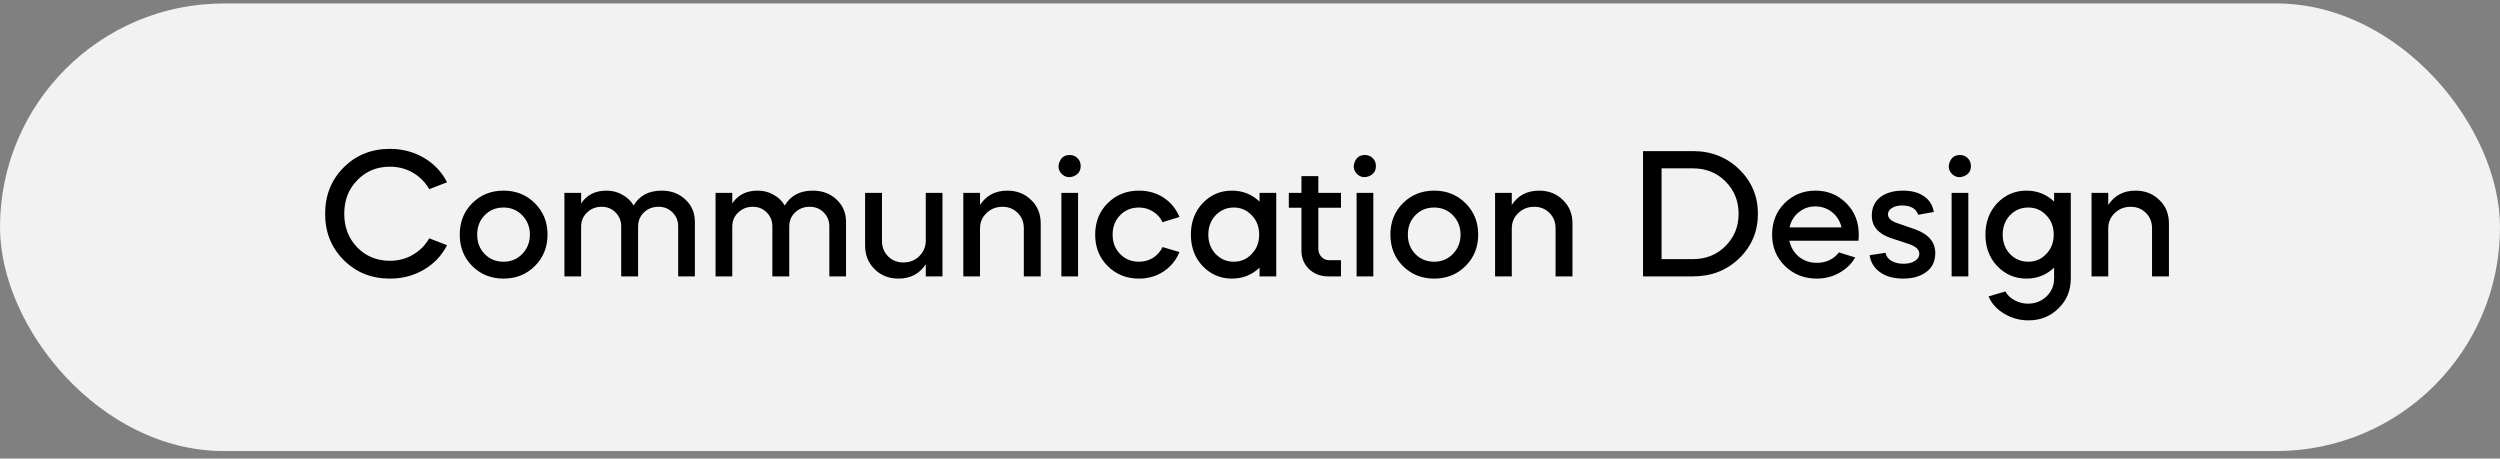 <svg width="229" height="42" viewBox="0 0 229 42" fill="none" xmlns="http://www.w3.org/2000/svg">
<rect x="0" y="0" width="229" height="42" fill="#808080" stroke="none"/>
<rect y="0.316" width="229" height="41" rx="20.5" fill="#F2F2F2"/>
<path d="M29.782 19.587C29.782 17.887 30.349 16.47 31.482 15.337C32.615 14.203 34.026 13.637 35.715 13.637C36.86 13.637 37.897 13.909 38.826 14.453C39.755 14.997 40.464 15.745 40.951 16.697L39.319 17.326C38.945 16.68 38.441 16.175 37.806 15.813C37.183 15.45 36.486 15.269 35.715 15.269C34.514 15.269 33.516 15.682 32.723 16.51C31.93 17.314 31.533 18.34 31.533 19.587C31.533 20.811 31.93 21.836 32.723 22.664C33.528 23.48 34.525 23.888 35.715 23.888C36.486 23.888 37.183 23.706 37.806 23.344C38.441 22.981 38.945 22.477 39.319 21.831L40.951 22.46C40.464 23.412 39.755 24.16 38.826 24.704C37.897 25.248 36.86 25.52 35.715 25.52C34.026 25.52 32.615 24.953 31.482 23.82C30.349 22.686 29.782 21.275 29.782 19.587ZM43.252 24.364C42.493 23.604 42.113 22.647 42.113 21.491C42.113 20.335 42.493 19.377 43.252 18.618C44.023 17.847 44.98 17.462 46.125 17.462C47.27 17.462 48.227 17.847 48.998 18.618C49.769 19.388 50.154 20.346 50.154 21.491C50.154 22.635 49.769 23.593 48.998 24.364C48.227 25.134 47.27 25.52 46.125 25.52C44.98 25.52 44.023 25.134 43.252 24.364ZM44.391 19.723C43.938 20.187 43.711 20.777 43.711 21.491C43.711 22.205 43.938 22.794 44.391 23.259C44.844 23.735 45.422 23.973 46.125 23.973C46.805 23.973 47.377 23.735 47.842 23.259C48.307 22.771 48.539 22.182 48.539 21.491C48.539 20.799 48.307 20.21 47.842 19.723C47.377 19.247 46.805 19.009 46.125 19.009C45.422 19.009 44.844 19.247 44.391 19.723ZM53.23 25.316H51.7V17.666H53.23V18.635C53.751 17.853 54.528 17.462 55.559 17.462C56.092 17.462 56.573 17.586 57.004 17.836C57.446 18.074 57.792 18.402 58.041 18.822C58.574 17.915 59.429 17.462 60.608 17.462C61.481 17.462 62.206 17.734 62.784 18.278C63.362 18.822 63.651 19.502 63.651 20.318V25.316H62.121V20.743C62.121 20.233 61.951 19.808 61.611 19.468C61.271 19.116 60.84 18.941 60.319 18.941C59.786 18.941 59.339 19.116 58.976 19.468C58.625 19.808 58.449 20.238 58.449 20.76V25.316H56.902V20.743C56.902 20.233 56.732 19.808 56.392 19.468C56.052 19.116 55.627 18.941 55.117 18.941C54.584 18.941 54.137 19.116 53.774 19.468C53.411 19.808 53.23 20.238 53.23 20.76V25.316ZM67.076 25.316H65.546V17.666H67.076V18.635C67.597 17.853 68.373 17.462 69.405 17.462C69.937 17.462 70.419 17.586 70.85 17.836C71.292 18.074 71.637 18.402 71.887 18.822C72.419 17.915 73.275 17.462 74.454 17.462C75.326 17.462 76.052 17.734 76.63 18.278C77.208 18.822 77.497 19.502 77.497 20.318V25.316H75.967V20.743C75.967 20.233 75.797 19.808 75.457 19.468C75.117 19.116 74.686 18.941 74.165 18.941C73.632 18.941 73.184 19.116 72.822 19.468C72.47 19.808 72.295 20.238 72.295 20.76V25.316H70.748V20.743C70.748 20.233 70.578 19.808 70.238 19.468C69.898 19.116 69.473 18.941 68.963 18.941C68.43 18.941 67.982 19.116 67.62 19.468C67.257 19.808 67.076 20.238 67.076 20.76V25.316ZM79.242 22.494V17.666H80.789V22.069C80.789 22.635 80.976 23.106 81.35 23.48C81.724 23.854 82.188 24.041 82.744 24.041C83.333 24.041 83.82 23.848 84.206 23.463C84.602 23.066 84.801 22.596 84.801 22.052V17.666H86.331V25.316H84.801V24.211C84.223 25.083 83.39 25.52 82.302 25.52C81.418 25.52 80.687 25.231 80.109 24.653C79.531 24.075 79.242 23.355 79.242 22.494ZM88.24 25.316V17.666H89.77V18.771C90.348 17.898 91.181 17.462 92.269 17.462C93.153 17.462 93.884 17.751 94.462 18.329C95.04 18.884 95.329 19.598 95.329 20.471V25.316H93.782V20.913C93.782 20.346 93.595 19.876 93.221 19.502C92.847 19.128 92.382 18.941 91.827 18.941C91.249 18.941 90.762 19.133 90.365 19.519C89.968 19.893 89.77 20.363 89.77 20.93V25.316H88.24ZM98.751 25.316H97.222V17.666H98.751V25.316ZM97.987 14.198C98.27 14.198 98.508 14.294 98.701 14.487C98.893 14.679 98.99 14.917 98.99 15.201C98.99 15.654 98.78 15.966 98.361 16.136C97.941 16.306 97.573 16.238 97.255 15.932C96.95 15.614 96.882 15.246 97.052 14.827C97.222 14.407 97.533 14.198 97.987 14.198ZM108.036 19.876L106.489 20.352C106.296 19.944 106.007 19.621 105.622 19.383C105.237 19.133 104.806 19.009 104.33 19.009C103.627 19.009 103.049 19.247 102.596 19.723C102.143 20.187 101.916 20.777 101.916 21.491C101.916 22.205 102.143 22.794 102.596 23.259C103.049 23.735 103.627 23.973 104.33 23.973C104.806 23.973 105.237 23.854 105.622 23.616C106.007 23.366 106.296 23.038 106.489 22.63L108.036 23.089C107.73 23.837 107.243 24.432 106.574 24.874C105.917 25.304 105.169 25.52 104.33 25.52C103.185 25.52 102.228 25.134 101.457 24.364C100.698 23.604 100.318 22.647 100.318 21.491C100.318 20.335 100.698 19.377 101.457 18.618C102.228 17.847 103.185 17.462 104.33 17.462C105.18 17.462 105.934 17.677 106.591 18.108C107.248 18.538 107.73 19.128 108.036 19.876ZM112.841 17.462C113.827 17.462 114.671 17.796 115.374 18.465V17.666H116.904V25.316H115.374V24.517C114.671 25.185 113.827 25.52 112.841 25.52C111.787 25.52 110.891 25.134 110.155 24.364C109.441 23.604 109.084 22.647 109.084 21.491C109.084 20.346 109.441 19.388 110.155 18.618C110.891 17.847 111.787 17.462 112.841 17.462ZM114.66 19.723C114.218 19.247 113.668 19.009 113.011 19.009C112.365 19.009 111.809 19.247 111.345 19.723C110.903 20.199 110.682 20.788 110.682 21.491C110.682 22.193 110.903 22.783 111.345 23.259C111.809 23.735 112.365 23.973 113.011 23.973C113.668 23.973 114.218 23.735 114.66 23.259C115.113 22.794 115.34 22.205 115.34 21.491C115.34 20.777 115.113 20.187 114.66 19.723ZM118.056 19.026V17.666H119.212V16.136H120.759V17.666H122.833V19.026H120.759V22.783C120.759 23.077 120.855 23.327 121.048 23.531C121.24 23.735 121.478 23.837 121.762 23.837H122.833V25.316H121.66C120.968 25.316 120.385 25.095 119.909 24.653C119.444 24.188 119.212 23.627 119.212 22.97V19.026H118.056ZM125.795 25.316H124.265V17.666H125.795V25.316ZM125.03 14.198C125.314 14.198 125.552 14.294 125.744 14.487C125.937 14.679 126.033 14.917 126.033 15.201C126.033 15.654 125.824 15.966 125.404 16.136C124.985 16.306 124.617 16.238 124.299 15.932C123.993 15.614 123.925 15.246 124.095 14.827C124.265 14.407 124.577 14.198 125.03 14.198ZM128.501 24.364C127.742 23.604 127.362 22.647 127.362 21.491C127.362 20.335 127.742 19.377 128.501 18.618C129.272 17.847 130.229 17.462 131.374 17.462C132.519 17.462 133.476 17.847 134.247 18.618C135.018 19.388 135.403 20.346 135.403 21.491C135.403 22.635 135.018 23.593 134.247 24.364C133.476 25.134 132.519 25.52 131.374 25.52C130.229 25.52 129.272 25.134 128.501 24.364ZM129.64 19.723C129.187 20.187 128.96 20.777 128.96 21.491C128.96 22.205 129.187 22.794 129.64 23.259C130.093 23.735 130.671 23.973 131.374 23.973C132.054 23.973 132.626 23.735 133.091 23.259C133.556 22.771 133.788 22.182 133.788 21.491C133.788 20.799 133.556 20.21 133.091 19.723C132.626 19.247 132.054 19.009 131.374 19.009C130.671 19.009 130.093 19.247 129.64 19.723ZM136.949 25.316V17.666H138.479V18.771C139.057 17.898 139.89 17.462 140.978 17.462C141.862 17.462 142.593 17.751 143.171 18.329C143.749 18.884 144.038 19.598 144.038 20.471V25.316H142.491V20.913C142.491 20.346 142.304 19.876 141.93 19.502C141.556 19.128 141.091 18.941 140.536 18.941C139.958 18.941 139.471 19.133 139.074 19.519C138.677 19.893 138.479 20.363 138.479 20.93V25.316H136.949ZM155.074 25.316H150.501V13.841H155.074C156.751 13.841 158.162 14.396 159.307 15.507C160.452 16.617 161.024 17.977 161.024 19.587C161.024 21.196 160.452 22.556 159.307 23.667C158.174 24.766 156.763 25.316 155.074 25.316ZM155.074 15.422H152.201V23.735H155.074C156.264 23.735 157.256 23.338 158.049 22.545C158.854 21.74 159.256 20.754 159.256 19.587C159.256 18.408 158.854 17.416 158.049 16.612C157.256 15.818 156.264 15.422 155.074 15.422ZM170.23 22.052H163.906C164.031 22.641 164.32 23.128 164.773 23.514C165.238 23.888 165.787 24.075 166.422 24.075C167.272 24.075 167.946 23.757 168.445 23.123L169.941 23.582C169.601 24.171 169.114 24.641 168.479 24.993C167.856 25.344 167.17 25.52 166.422 25.52C165.266 25.52 164.291 25.134 163.498 24.364C162.716 23.593 162.325 22.635 162.325 21.491C162.325 20.335 162.705 19.377 163.464 18.618C164.235 17.847 165.181 17.462 166.303 17.462C167.414 17.462 168.354 17.847 169.125 18.618C169.884 19.377 170.264 20.335 170.264 21.491C170.264 21.706 170.253 21.893 170.23 22.052ZM163.923 20.828H168.683C168.547 20.25 168.258 19.785 167.816 19.434C167.374 19.082 166.858 18.907 166.269 18.907C165.702 18.907 165.198 19.088 164.756 19.451C164.325 19.802 164.048 20.261 163.923 20.828ZM177.136 19.417L175.708 19.672C175.515 19.105 175.016 18.822 174.212 18.822C173.838 18.822 173.532 18.901 173.294 19.06C173.056 19.207 172.937 19.4 172.937 19.638C172.937 19.955 173.186 20.21 173.685 20.403L175.402 20.998C176.648 21.44 177.272 22.171 177.272 23.191C177.272 23.927 177 24.5 176.456 24.908C175.912 25.316 175.203 25.52 174.331 25.52C173.469 25.52 172.767 25.327 172.223 24.942C171.679 24.556 171.356 24.035 171.254 23.378L172.716 23.157C172.772 23.463 172.948 23.706 173.243 23.888C173.549 24.069 173.923 24.16 174.365 24.16C174.784 24.16 175.13 24.075 175.402 23.905C175.674 23.735 175.81 23.514 175.81 23.242C175.81 22.868 175.498 22.573 174.875 22.358L173.175 21.797C172.03 21.4 171.458 20.72 171.458 19.757C171.458 19.02 171.718 18.453 172.24 18.057C172.761 17.66 173.458 17.462 174.331 17.462C175.113 17.462 175.753 17.637 176.252 17.989C176.75 18.34 177.045 18.816 177.136 19.417ZM180.298 25.316H178.768V17.666H180.298V25.316ZM179.533 14.198C179.817 14.198 180.055 14.294 180.247 14.487C180.44 14.679 180.536 14.917 180.536 15.201C180.536 15.654 180.327 15.966 179.907 16.136C179.488 16.306 179.12 16.238 178.802 15.932C178.496 15.614 178.428 15.246 178.598 14.827C178.768 14.407 179.08 14.198 179.533 14.198ZM185.622 25.52C184.568 25.52 183.673 25.134 182.936 24.364C182.222 23.604 181.865 22.647 181.865 21.491C181.865 20.346 182.222 19.388 182.936 18.618C183.673 17.847 184.568 17.462 185.622 17.462C186.608 17.462 187.452 17.796 188.155 18.465V17.666H189.685V25.503C189.685 26.602 189.311 27.514 188.563 28.24C187.826 28.976 186.908 29.345 185.809 29.345C185.004 29.345 184.262 29.141 183.582 28.733C182.902 28.325 182.426 27.798 182.154 27.152L183.701 26.693C183.86 27.021 184.132 27.288 184.517 27.492C184.902 27.707 185.316 27.815 185.758 27.815C186.427 27.815 186.993 27.594 187.458 27.152C187.923 26.71 188.155 26.16 188.155 25.503V24.517C187.452 25.185 186.608 25.52 185.622 25.52ZM185.792 19.009C185.123 19.009 184.562 19.247 184.109 19.723C183.667 20.199 183.446 20.788 183.446 21.491C183.446 22.193 183.667 22.783 184.109 23.259C184.562 23.735 185.123 23.973 185.792 23.973C186.449 23.973 186.999 23.735 187.441 23.259C187.894 22.794 188.121 22.205 188.121 21.491C188.121 20.777 187.894 20.187 187.441 19.723C186.999 19.247 186.449 19.009 185.792 19.009ZM191.585 25.316V17.666H193.115V18.771C193.693 17.898 194.526 17.462 195.614 17.462C196.498 17.462 197.229 17.751 197.807 18.329C198.385 18.884 198.674 19.598 198.674 20.471V25.316H197.127V20.913C197.127 20.346 196.94 19.876 196.566 19.502C196.192 19.128 195.727 18.941 195.172 18.941C194.594 18.941 194.106 19.133 193.71 19.519C193.313 19.893 193.115 20.363 193.115 20.93V25.316H191.585Z" fill="black"/>
</svg>
